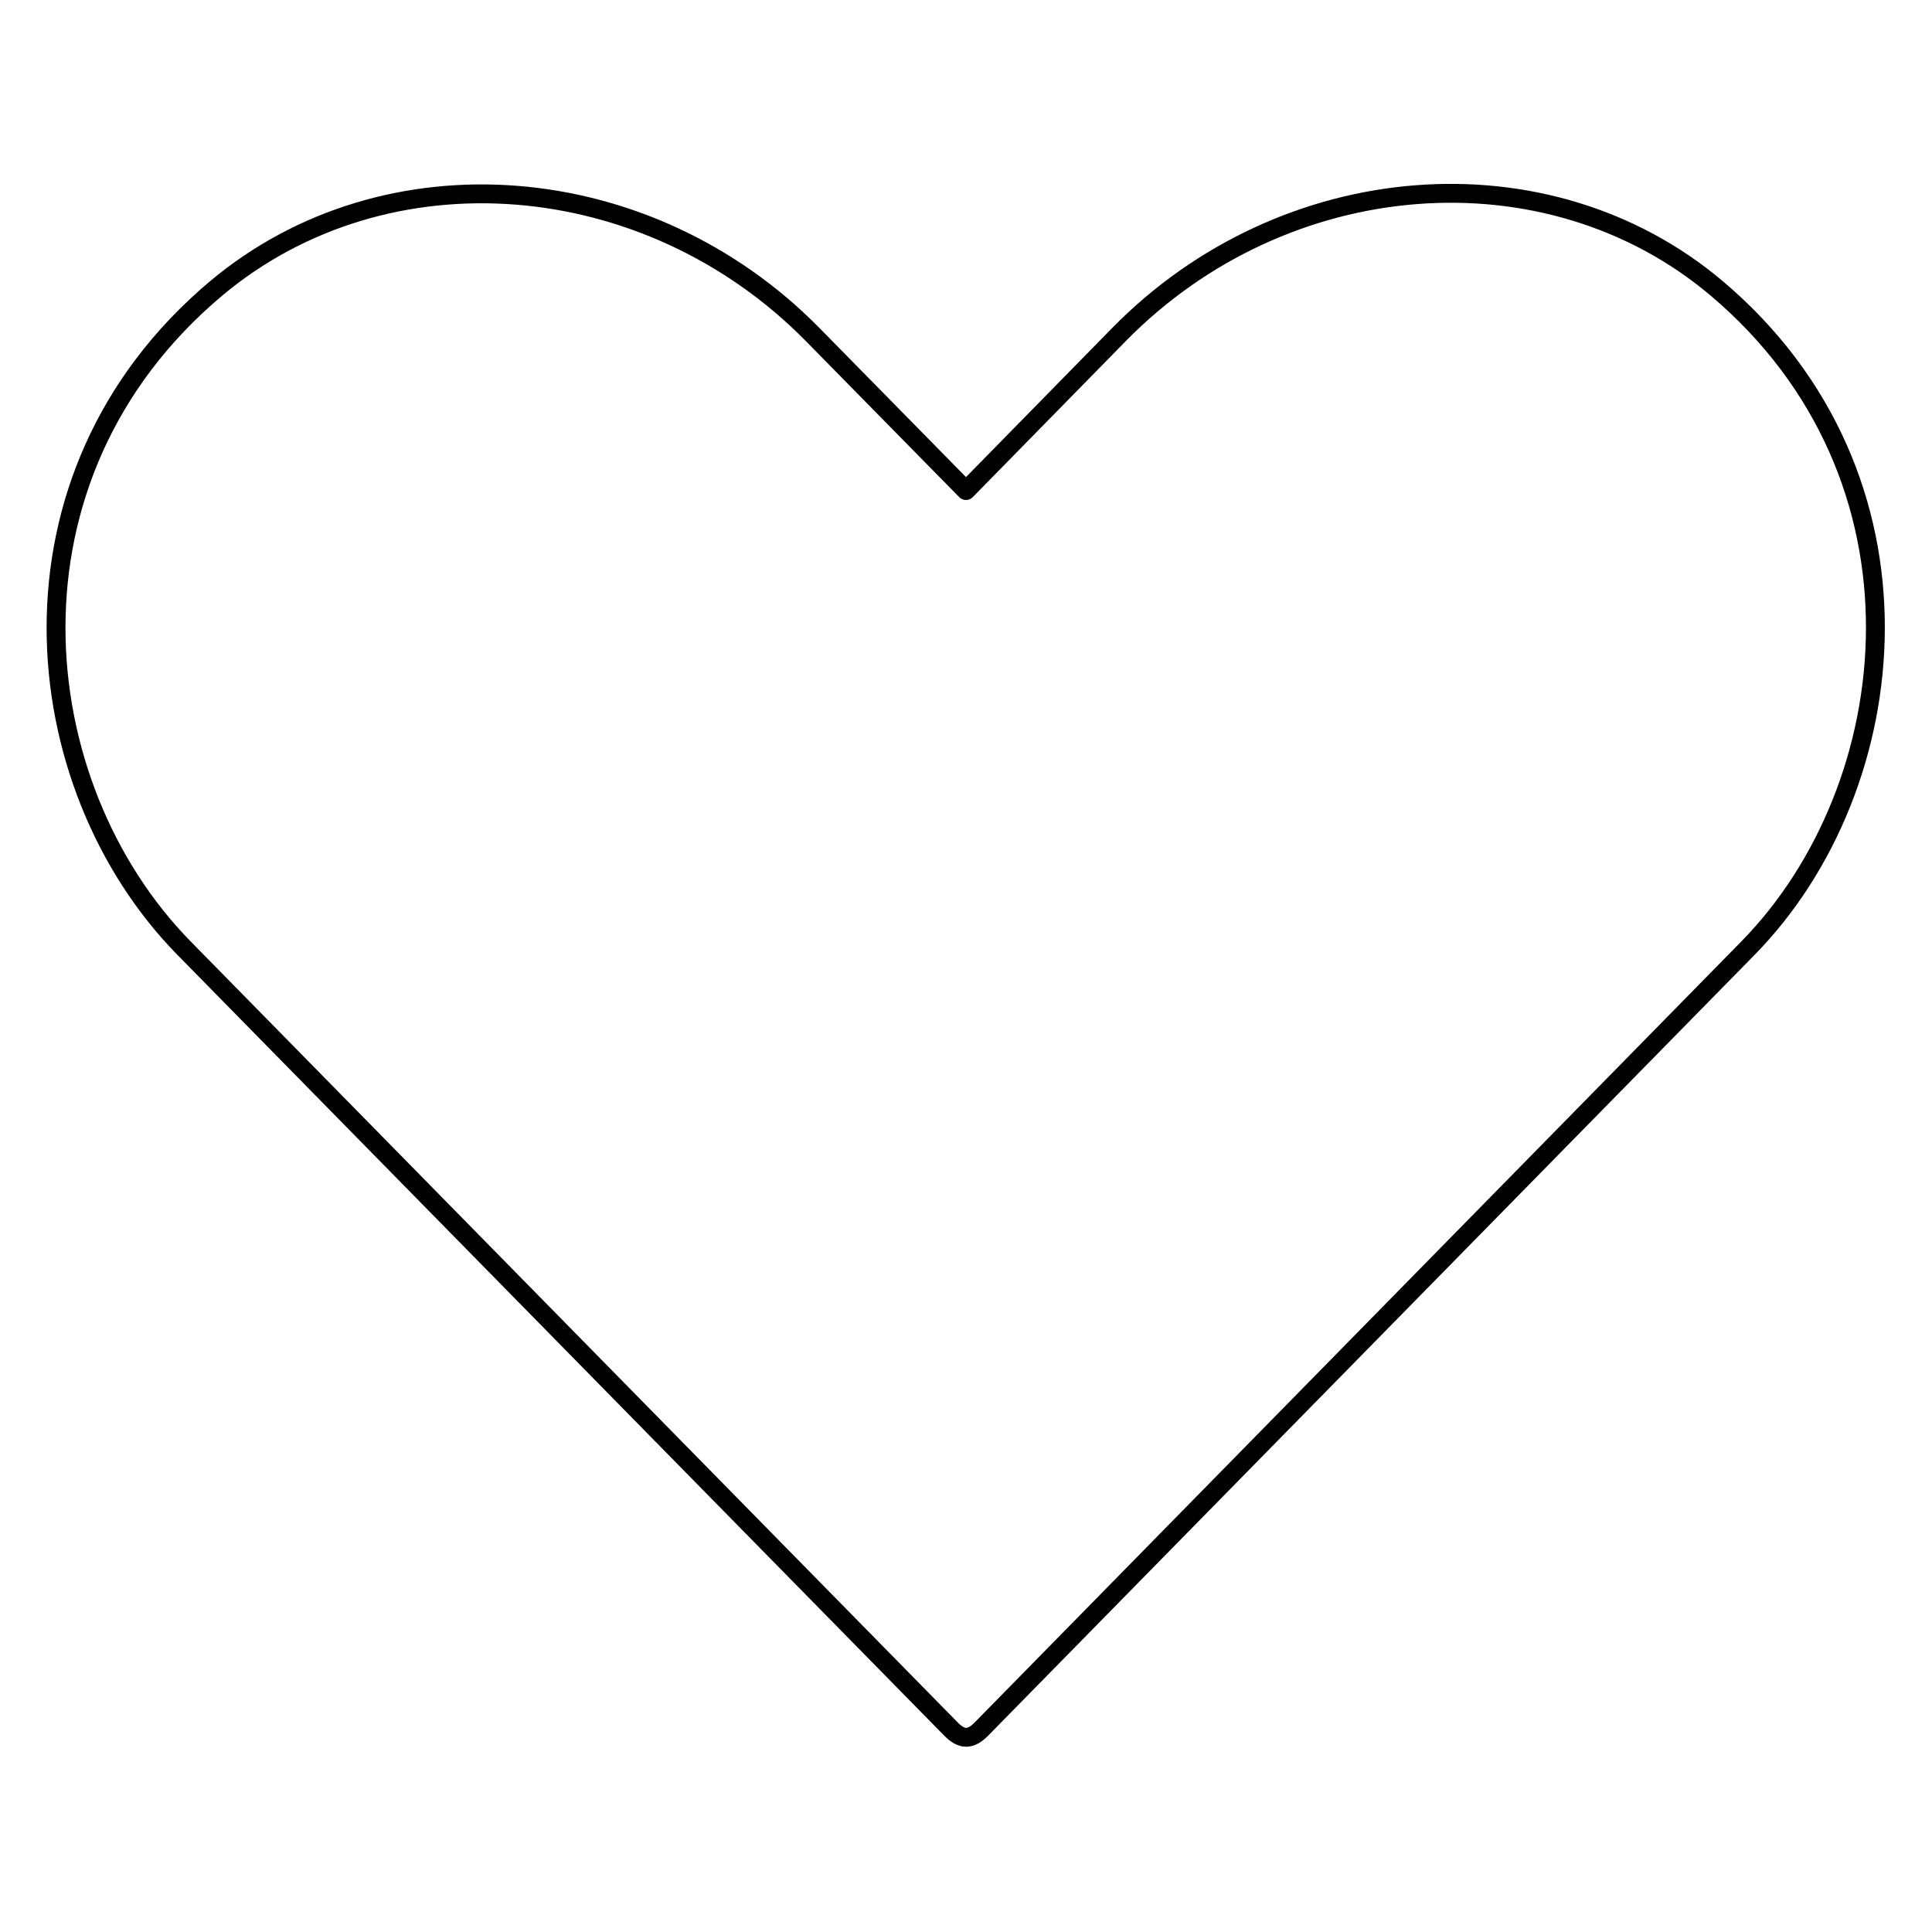 <?xml version="1.0" encoding="utf-8"?>
<!-- Generator: Adobe Illustrator 25.4.1, SVG Export Plug-In . SVG Version: 6.00 Build 0)  -->
<svg version="1.1" id="Calque_1" focusable="false" xmlns="http://www.w3.org/2000/svg" xmlns:xlink="http://www.w3.org/1999/xlink"
	 x="0px" y="0px" viewBox="0 0 512 512" style="enable-background:new 0 0 512 512;" xml:space="preserve">
<style type="text/css">
	.st0{fill:none;stroke:#000000;stroke-width:5;stroke-linecap:round;stroke-linejoin:round;stroke-miterlimit:10;}
</style>
<path class="st0" d="M463.3,251.2L260,458.3c-2.8,2.8-5.1,2.8-7.9,0L48.7,251.2C6.4,208-2.1,126.4,57.2,76.5
	c45.1-37.9,114.6-32.2,158.2,12.2L256,130l40.6-41.4C340.4,44,410,38.6,454.8,76.3C514.1,126.3,505.2,208.4,463.3,251.2L463.3,251.2
	z"/>
</svg>
